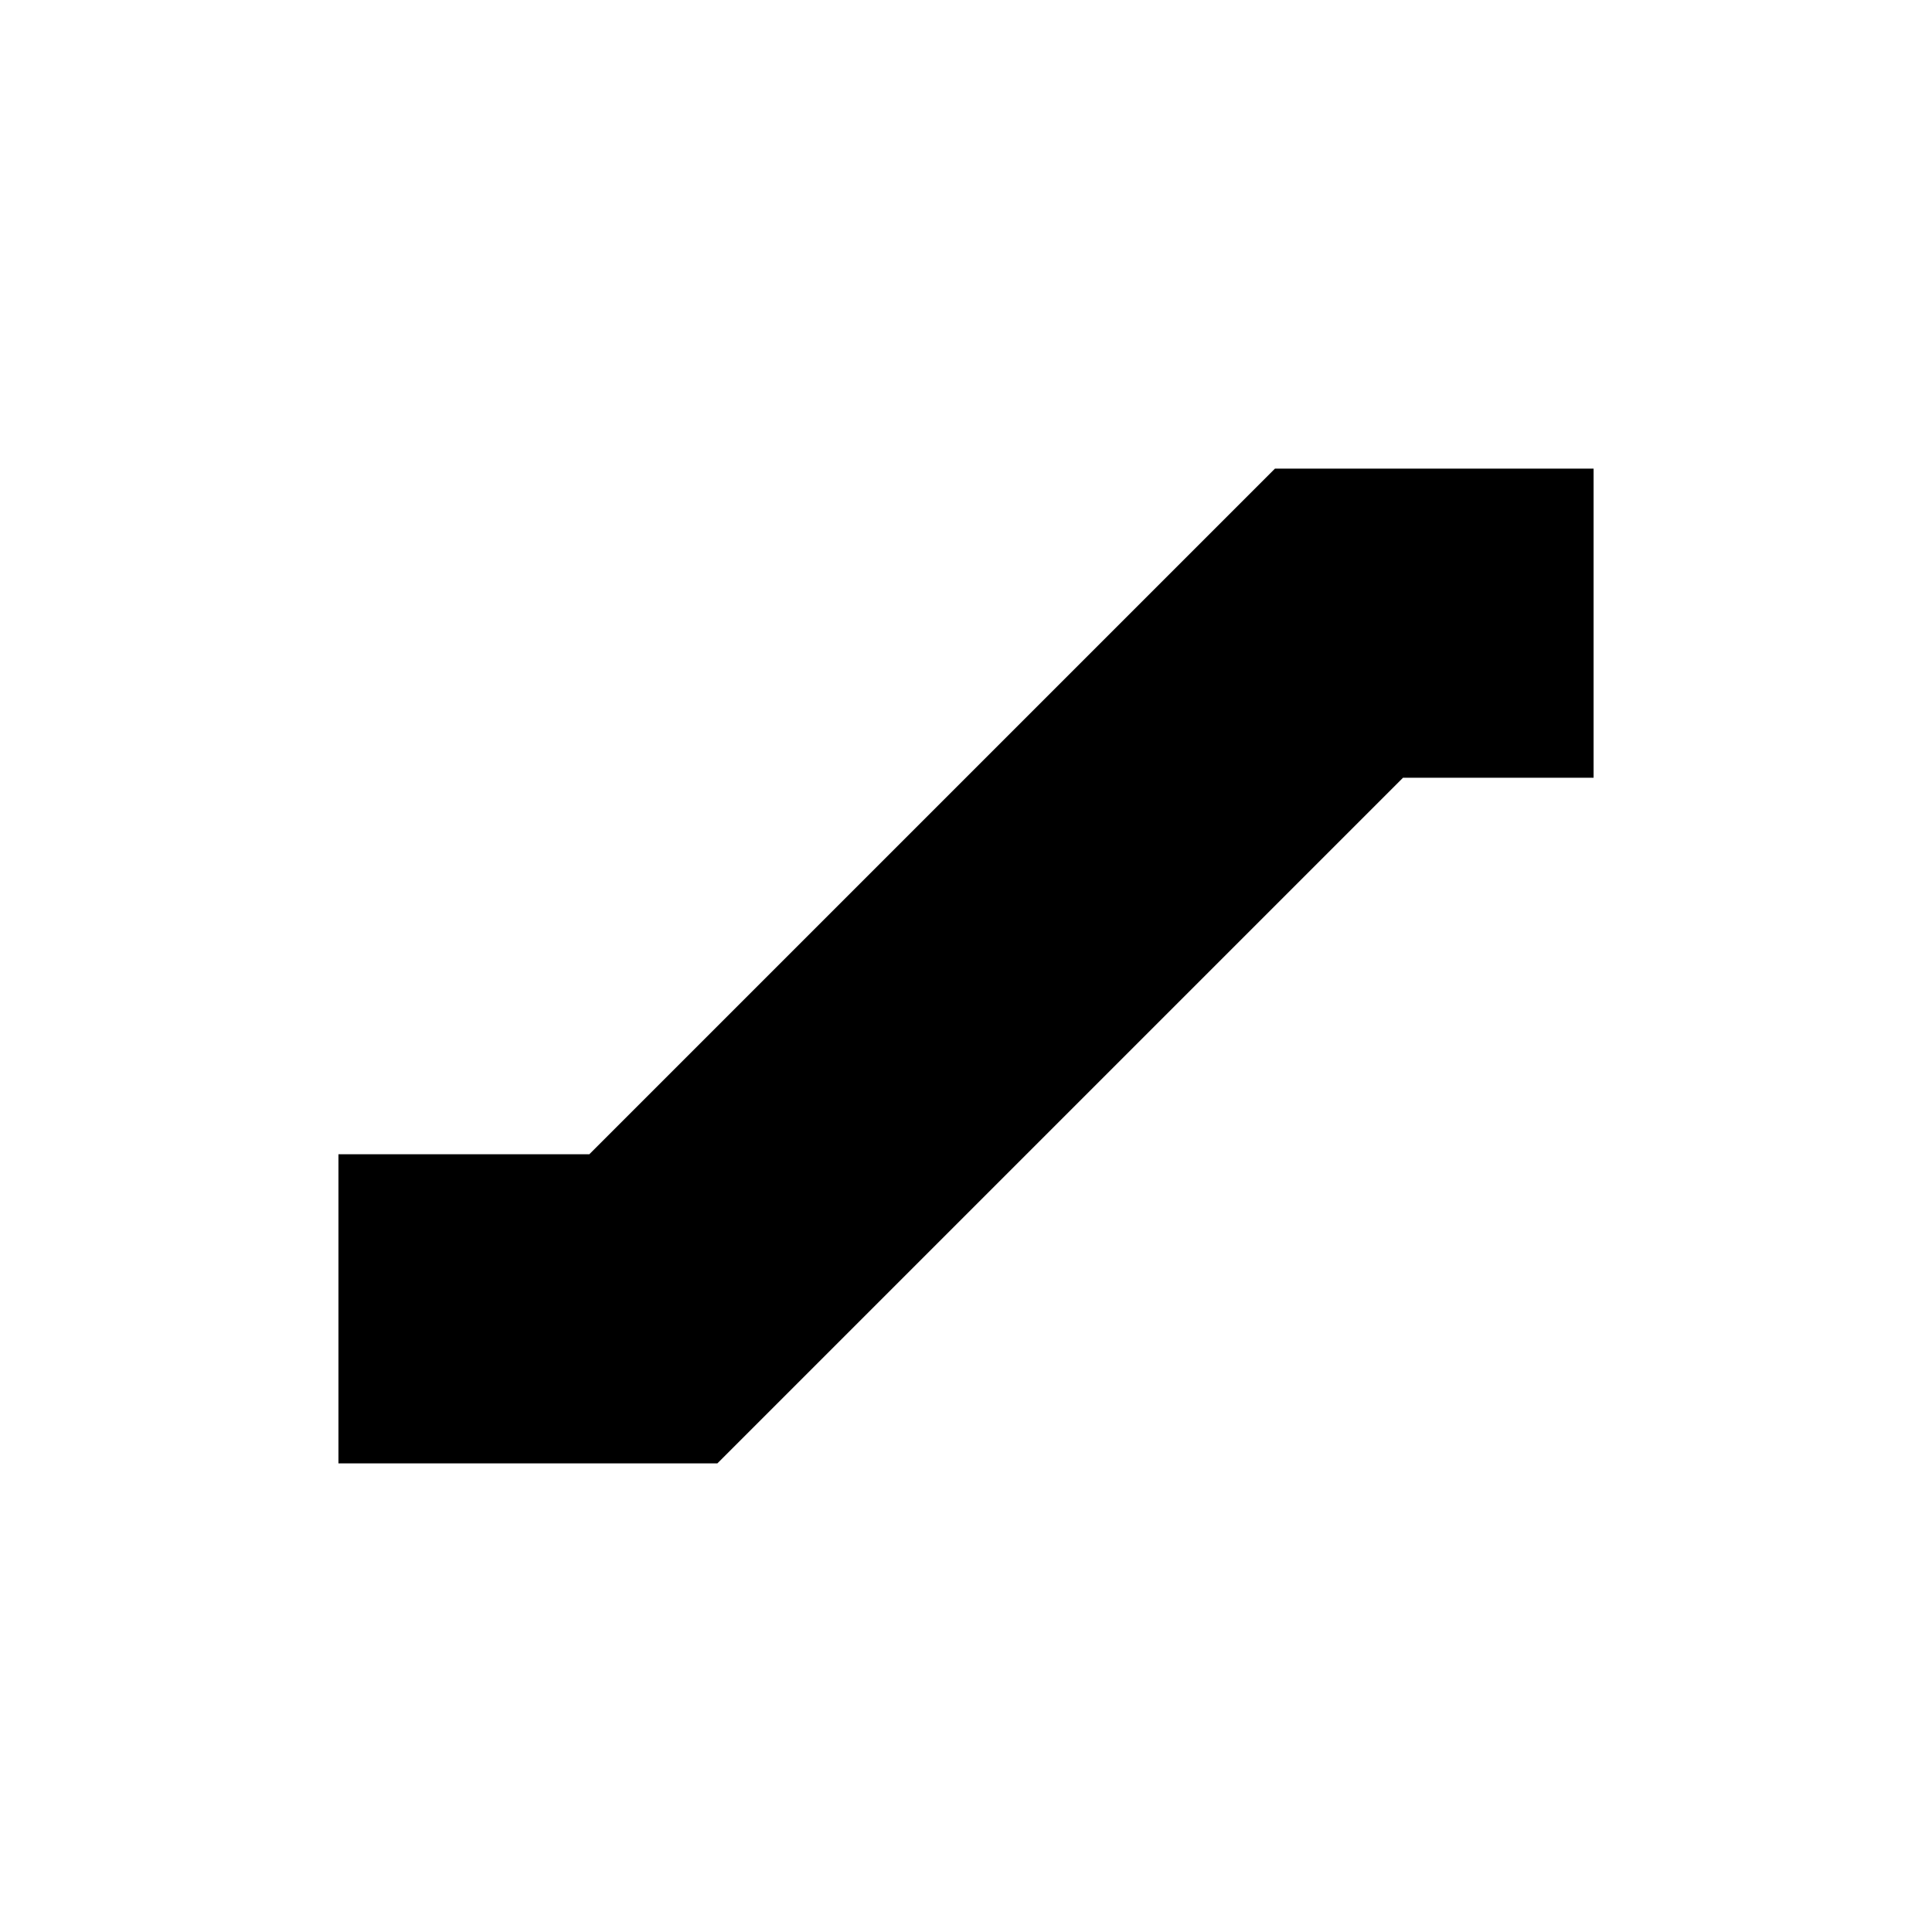 <svg xmlns="http://www.w3.org/2000/svg" xmlns:xlink="http://www.w3.org/1999/xlink" id="Layer_3" width="100" height="100" x="0" y="0" enable-background="new 0 0 100 100" version="1.1" viewBox="0 0 100 100" xml:space="preserve"><path d="M37.131,75.744H17.518v-16h12.986l35.488-35.488h16.492v16h-9.865L37.131,75.744z"/></svg>